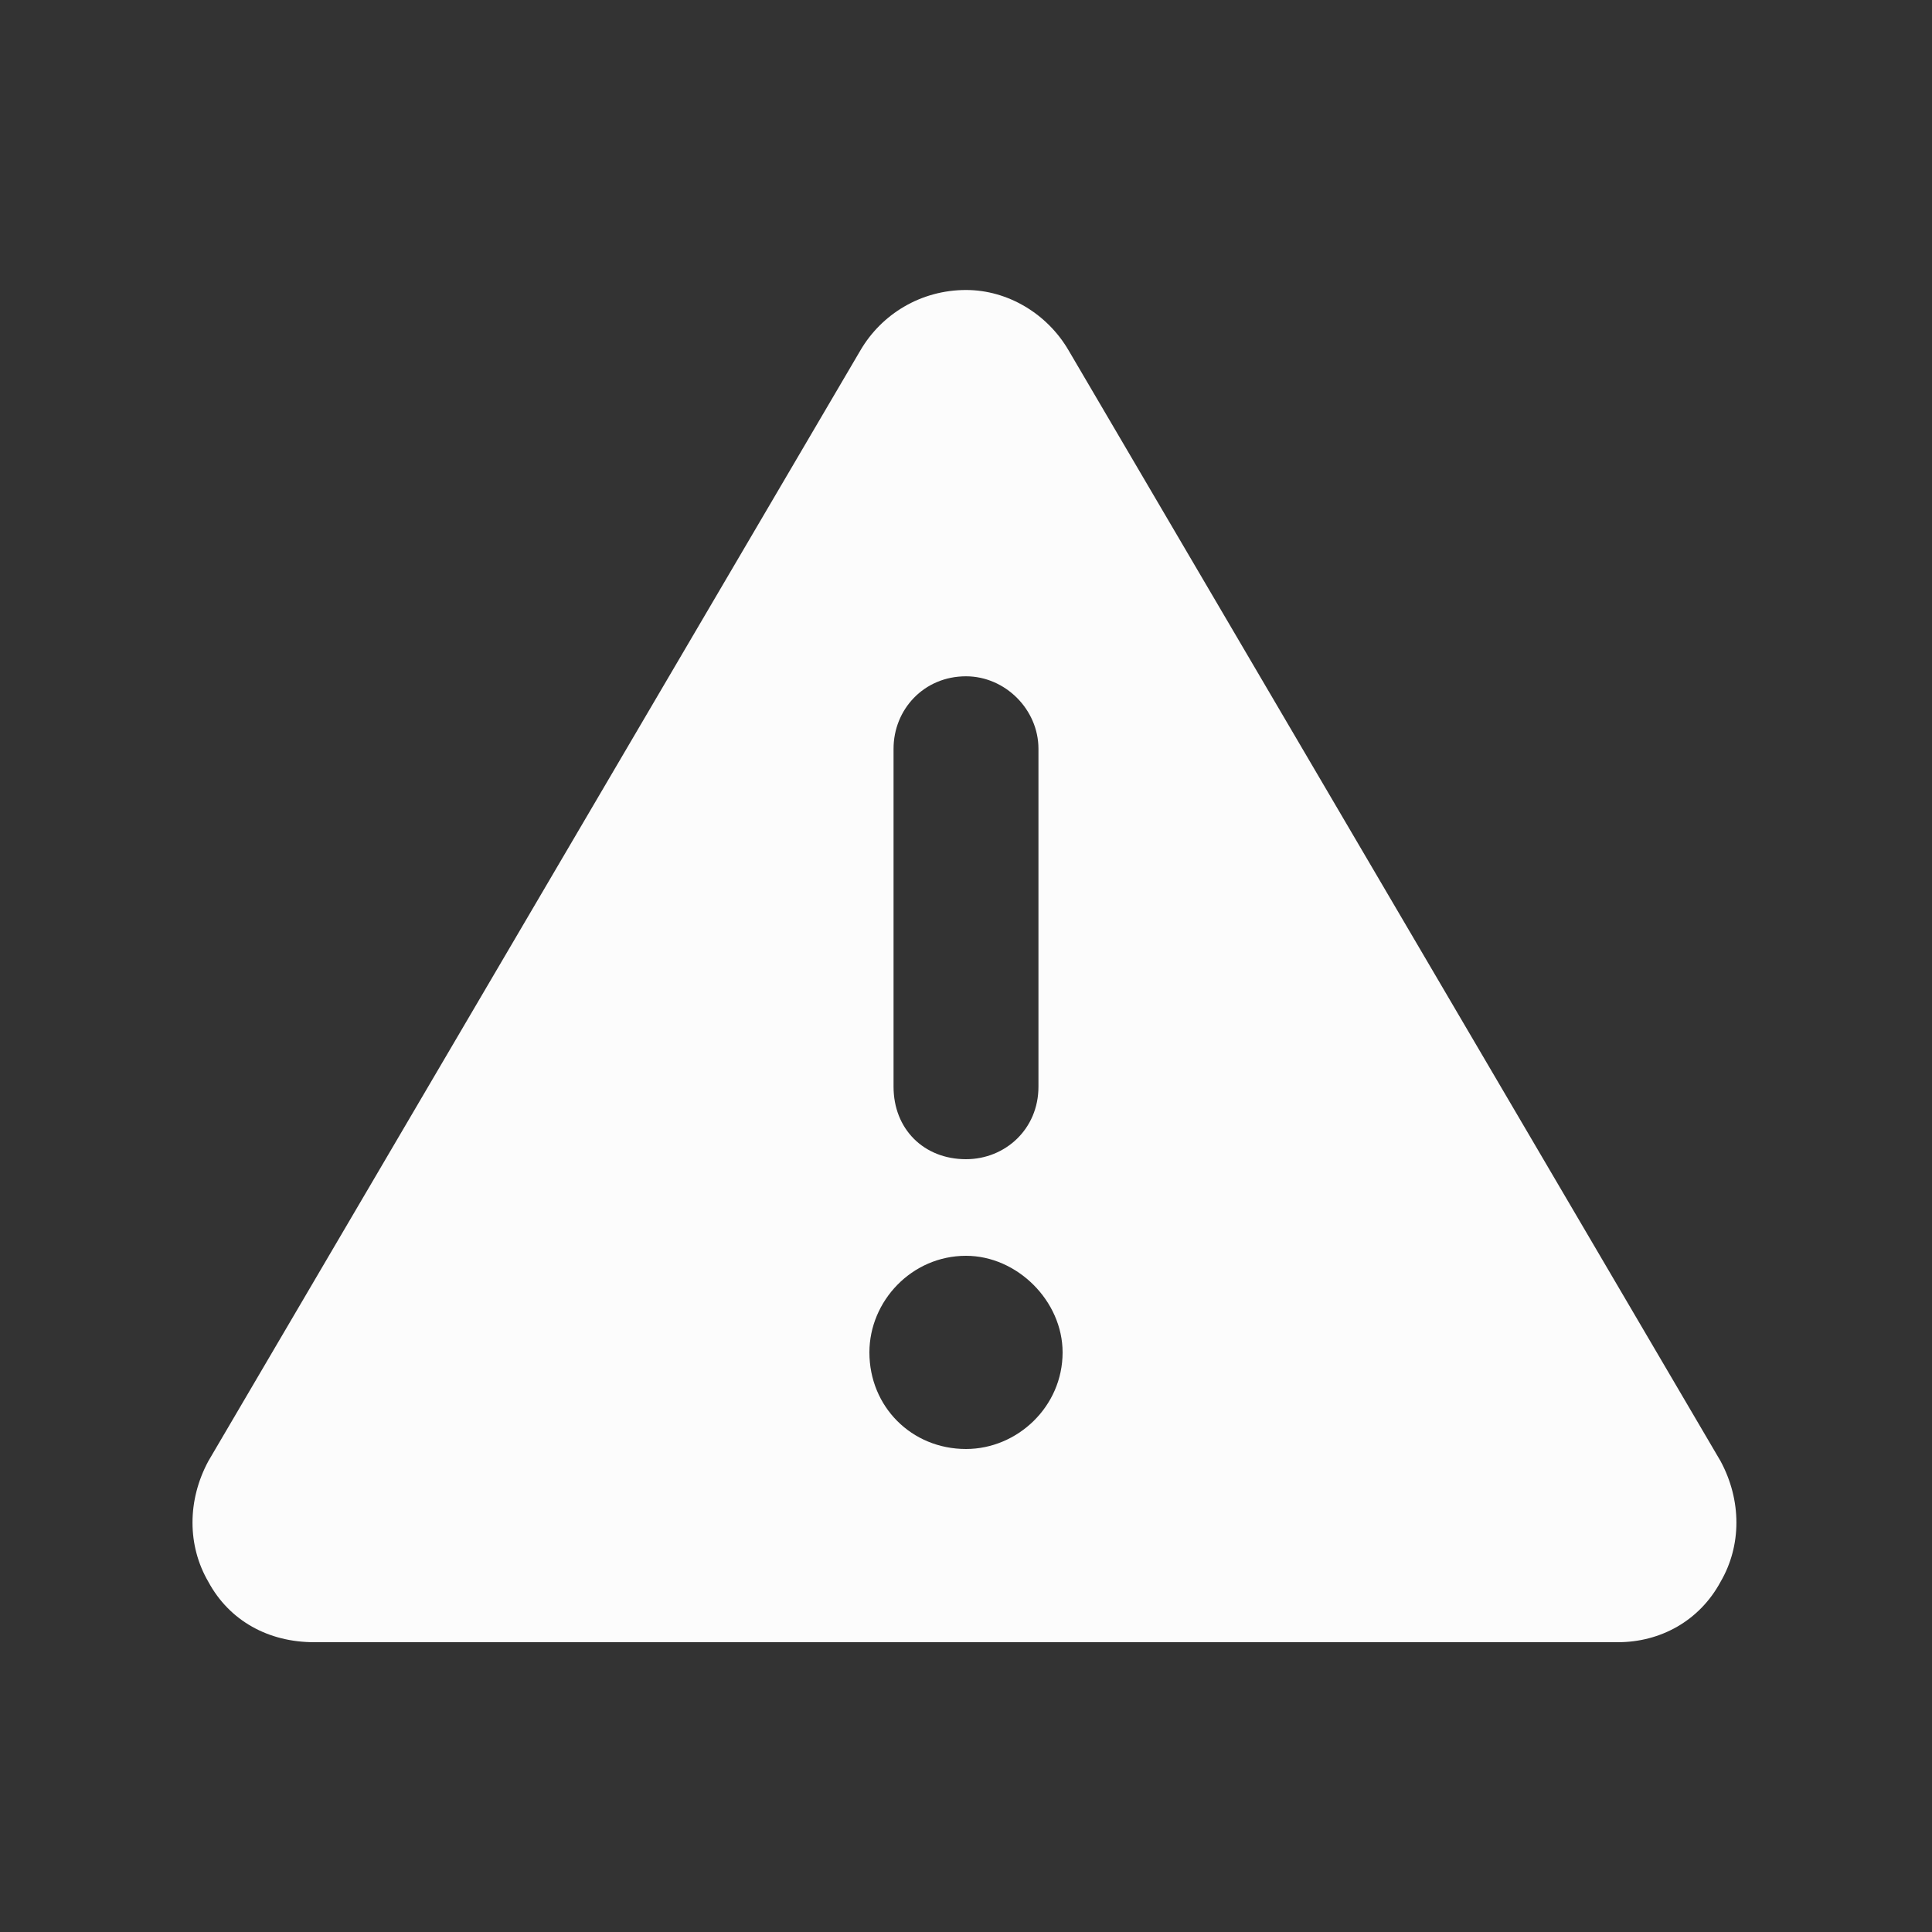 <?xml version="1.0" encoding="UTF-8" standalone="no"?>
<svg
   viewBox="0 0 20 20"
   version="1.1"
   id="svg13"
   sodipodi:docname="warning.svg"
   width="20"
   height="20"
   inkscape:version="1.1.1 (3bf5ae0d25, 2021-09-20)"
   xmlns:inkscape="http://www.inkscape.org/namespaces/inkscape"
   xmlns:sodipodi="http://sodipodi.sourceforge.net/DTD/sodipodi-0.dtd"
   xmlns="http://www.w3.org/2000/svg"
   xmlns:svg="http://www.w3.org/2000/svg">
  <rect x="0" y="0" width="20" height="20" fill="#333333" stroke="none"/>
  <sodipodi:namedview
     id="namedview15"
     pagecolor="#ffffff"
     bordercolor="#111111"
     borderopacity="1"
     inkscape:pageshadow="0"
     inkscape:pageopacity="0"
     inkscape:pagecheckerboard="1"
     showgrid="true"
     width="20px"
     inkscape:zoom="38.581514"
     inkscape:cx="4.6265681"
     inkscape:cy="10.263983"
     inkscape:window-width="2560"
     inkscape:window-height="1283"
     inkscape:window-x="0"
     inkscape:window-y="32"
     inkscape:window-maximized="1"
     inkscape:current-layer="svg13">
    <inkscape:grid
       type="xygrid"
       id="grid912" />
  </sodipodi:namedview>
  <defs
     id="defs4">
    <style
       id="style2">.cls-1{fill:#999;}</style>
  </defs>
  <path
     d="m 10,3.002 c 0.437,0 0.844,0.25 1.062,0.625 L 17.811,15.125 c 0.219,0.406 0.219,0.875 0,1.25 -0.219,0.406 -0.625,0.625 -1.062,0.625 H 3.251 c -0.469,0 -0.875,-0.219 -1.094,-0.625 -0.219,-0.375 -0.219,-0.844 0,-1.25 L 8.907,3.627 c 0.219,-0.375 0.625,-0.625 1.094,-0.625 z m 0,3.999 c -0.437,0 -0.75,0.344 -0.75,0.75 v 3.499 c 0,0.437 0.312,0.75 0.75,0.75 0.406,0 0.75,-0.312 0.75,-0.75 V 7.751 c 0,-0.406 -0.344,-0.75 -0.75,-0.75 z M 11,14 c 0,-0.531 -0.469,-1 -1,-1 -0.562,0 -1,0.469 -1,1 0,0.562 0.437,1 1,1 C 10.531,15 11,14.562 11,14 Z"
     id="path2"
     style="stroke-width:1.6;fill:#fcfcfc;fill-opacity:1" />
</svg>
